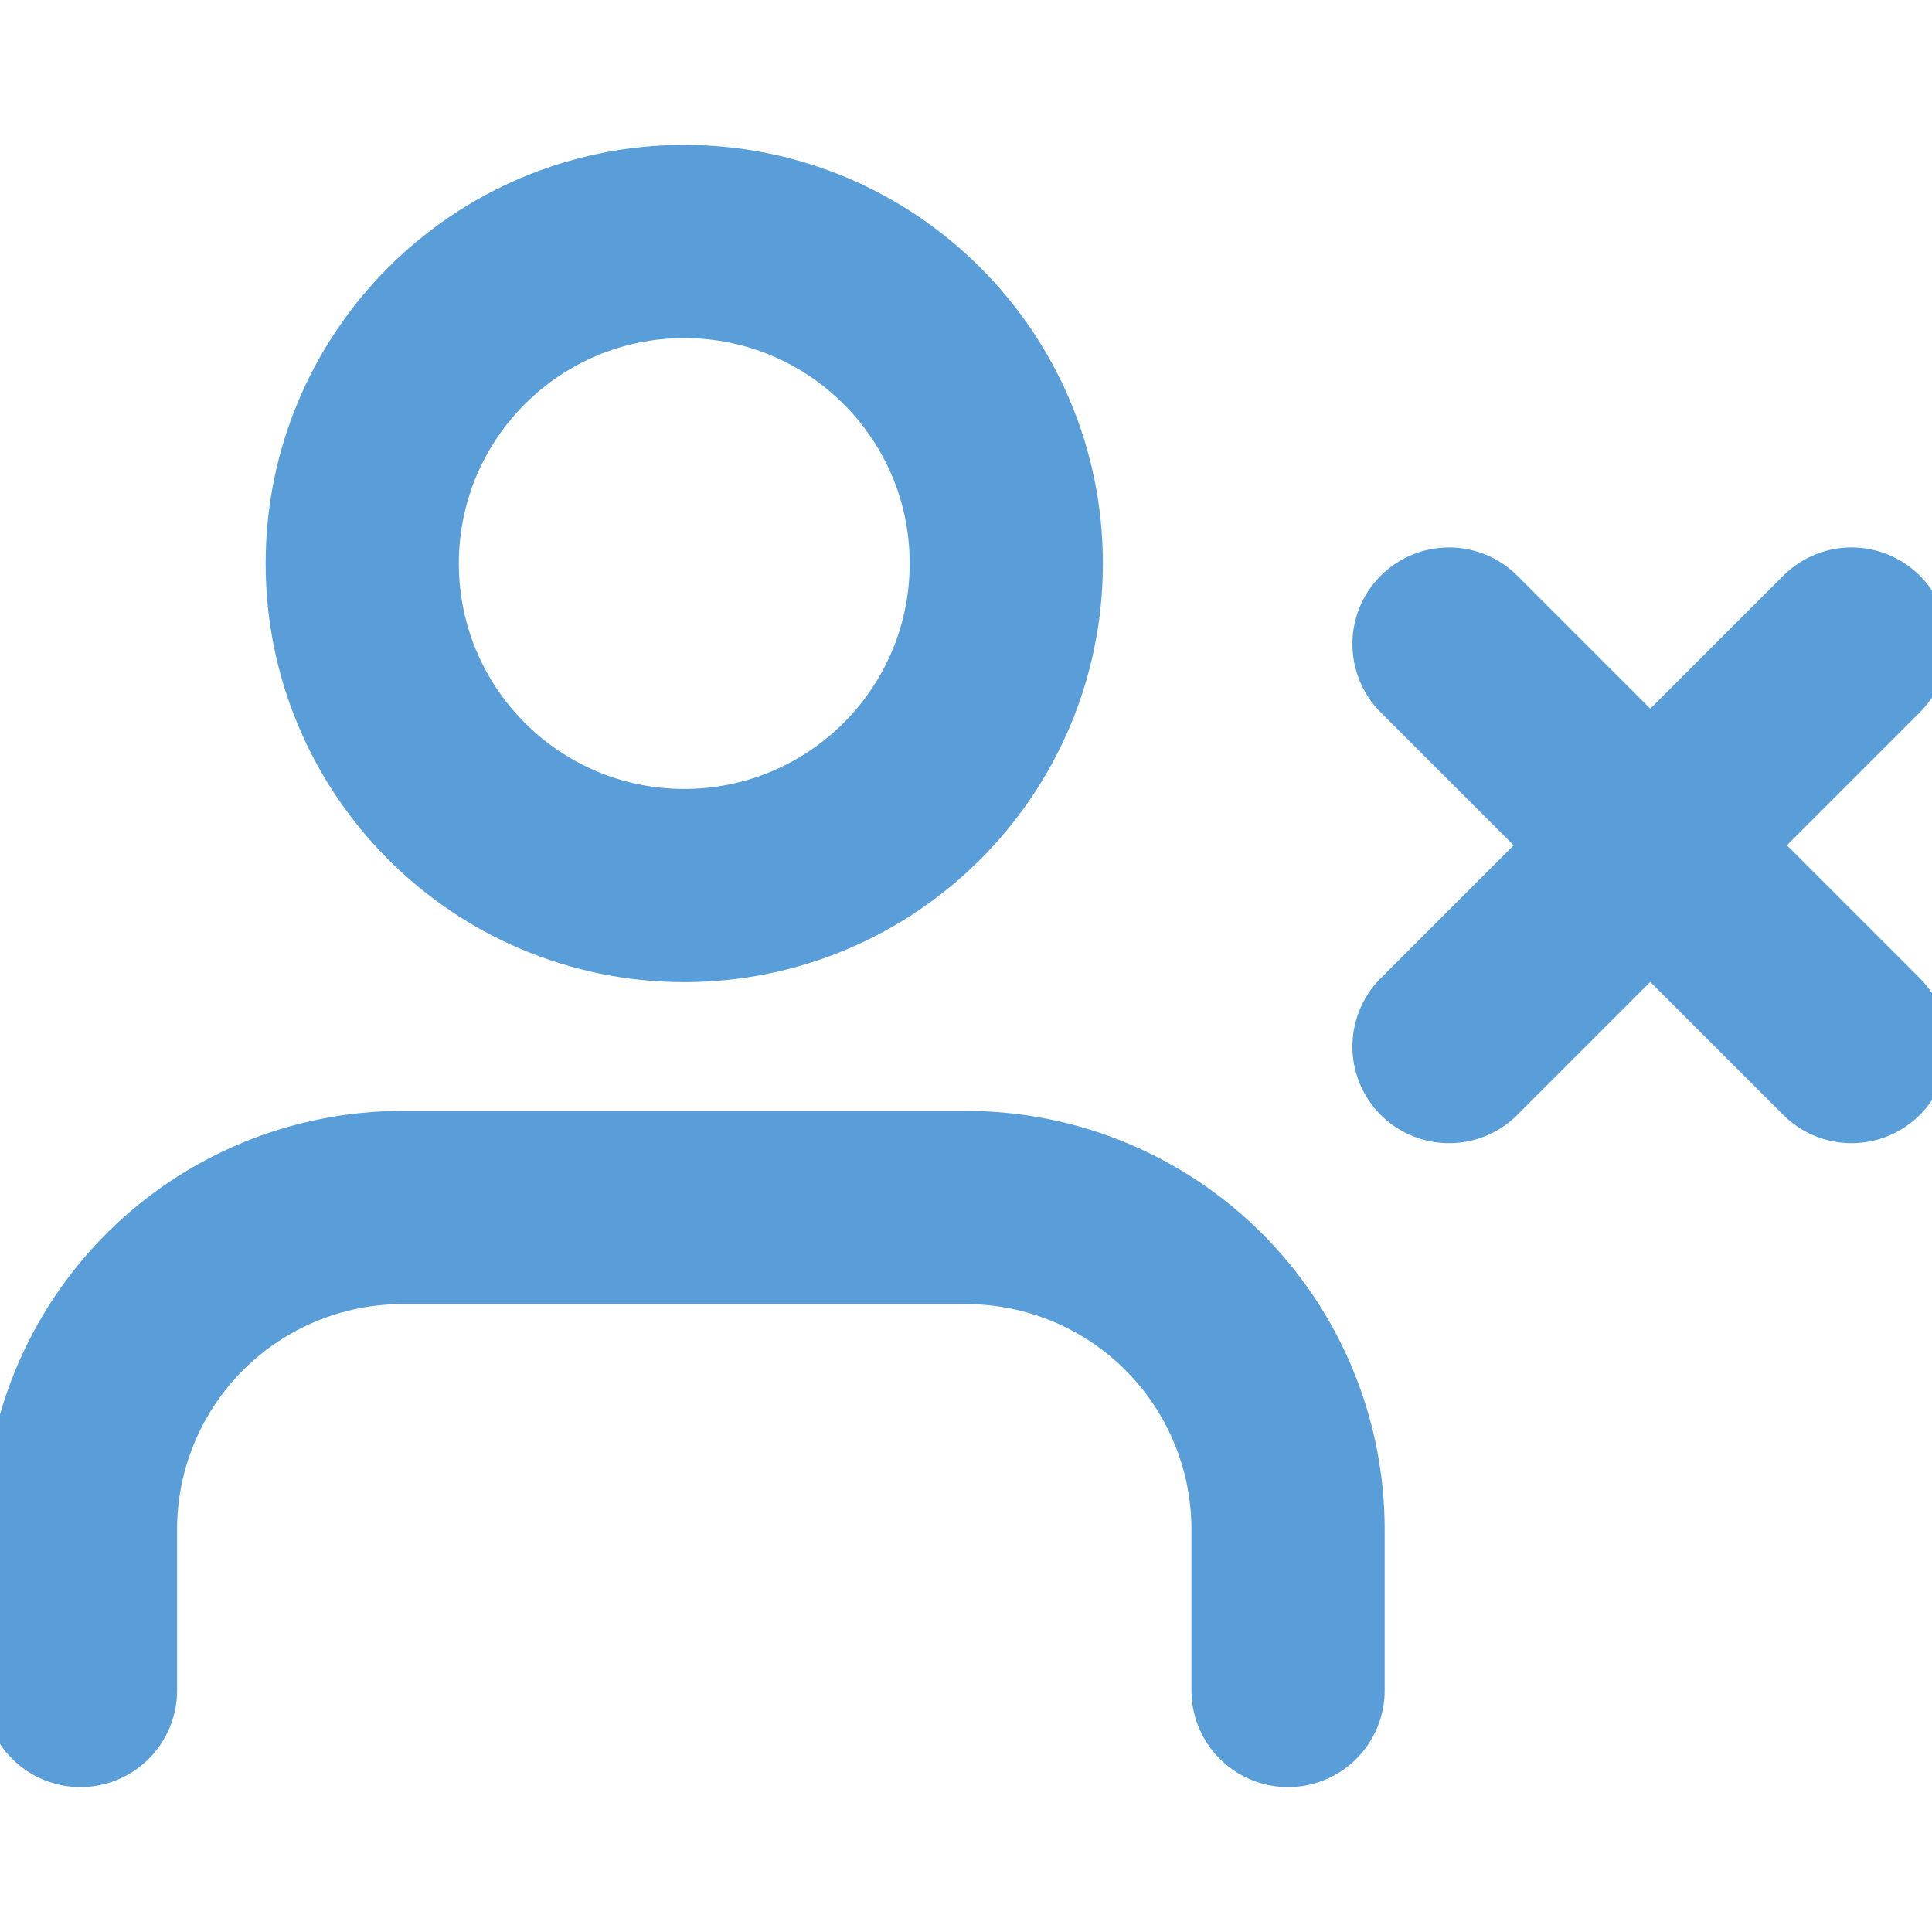 <svg width="20" height="20" viewBox="0 0 20 20" fill="none" xmlns="http://www.w3.org/2000/svg">
<g clip-path="url(#clip0_1850_2923)">
<path d="M13.334 17.5V15.833C13.334 14.949 12.982 14.101 12.357 13.476C11.732 12.851 10.884 12.5 10 12.5H4.167C3.283 12.5 2.435 12.851 1.81 13.476C1.185 14.101 0.833 14.949 0.833 15.833V17.5" stroke="#599ED9" stroke-width="2" stroke-linecap="round" stroke-linejoin="round"/>
<path d="M7.083 9.167C8.924 9.167 10.417 7.674 10.417 5.833C10.417 3.992 8.924 2.5 7.083 2.5C5.242 2.5 3.75 3.992 3.75 5.833C3.75 7.674 5.242 9.167 7.083 9.167Z" stroke="#599ED9" stroke-width="2" stroke-linecap="round" stroke-linejoin="round"/>
<path d="M15 6.667L19.167 10.834" stroke="#599ED9" stroke-width="2" stroke-linecap="round" stroke-linejoin="round"/>
<path d="M19.167 6.667L15 10.834" stroke="#599ED9" stroke-width="2" stroke-linecap="round" stroke-linejoin="round"/>
</g>
<defs>
<clipPath id="clip0_1850_2923">
<rect width="20" height="20" fill="white"/>
</clipPath>
</defs>
</svg>
